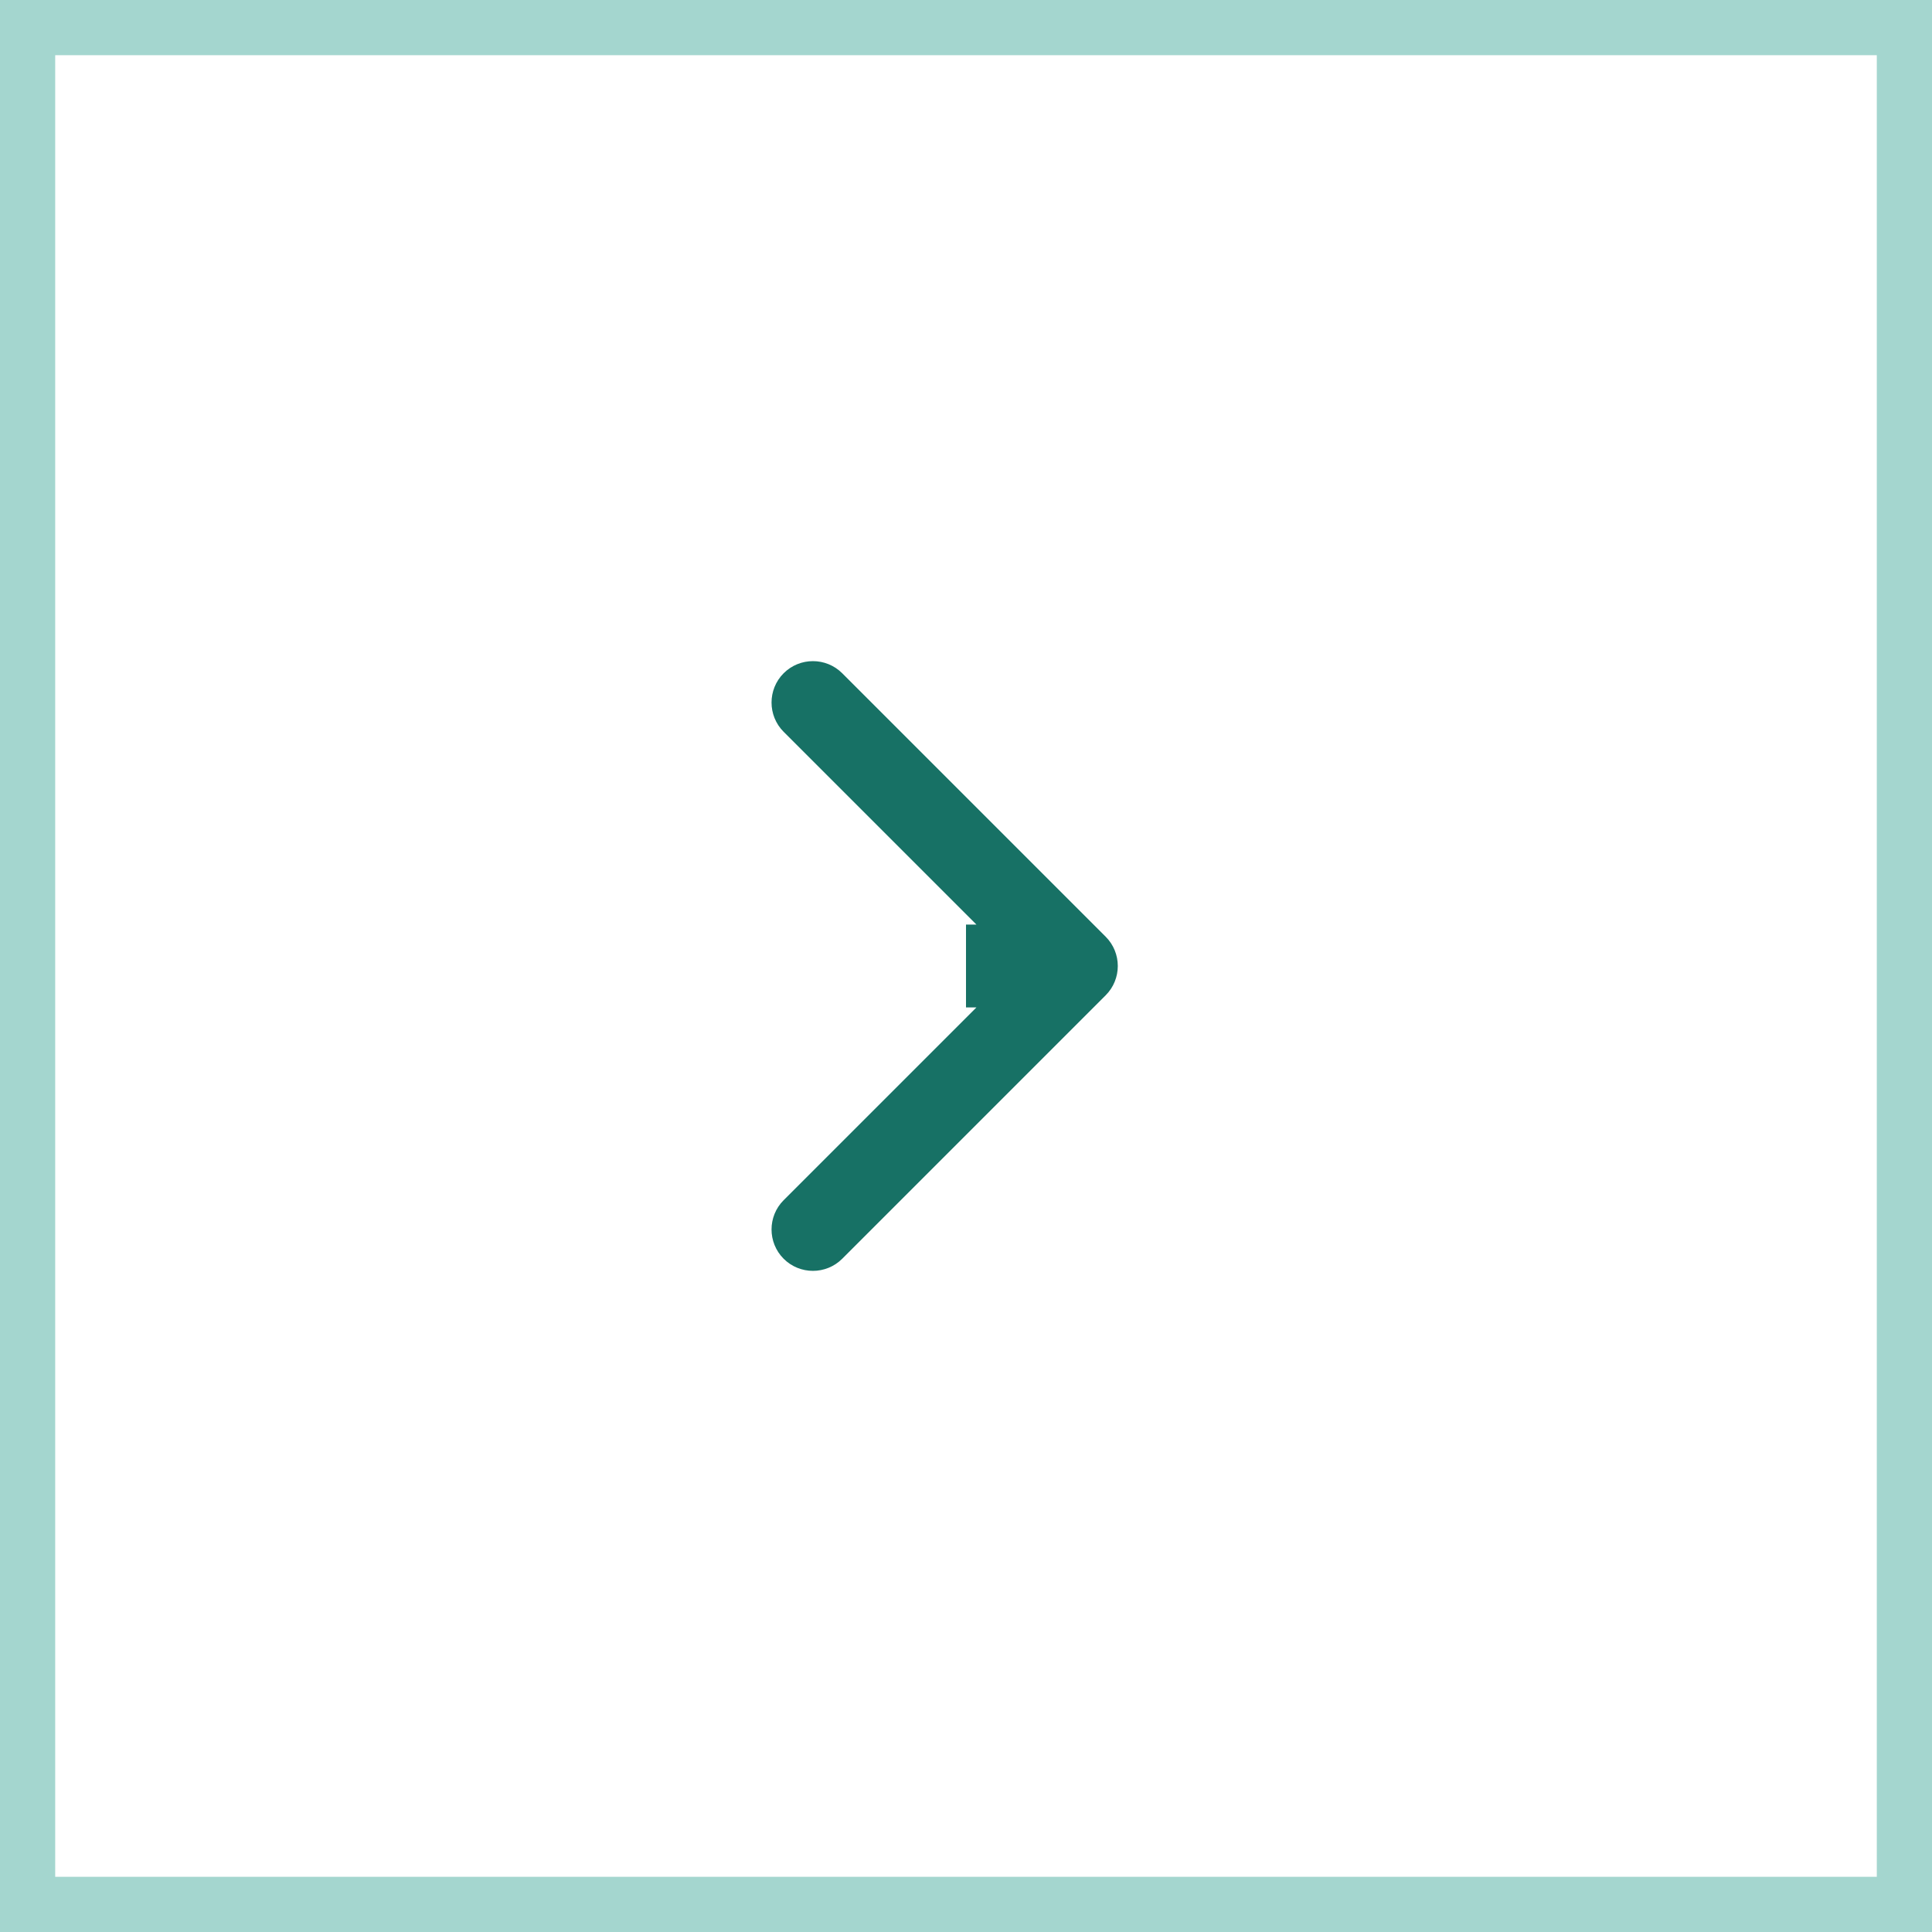 <svg width="70" height="70" viewBox="0 0 70 70" fill="none" xmlns="http://www.w3.org/2000/svg">
<path d="M1 1H69V69H1V1Z" stroke="#A4D6CF" stroke-width="2"/>
<path d="M40.061 36.061C40.646 35.475 40.646 34.525 40.061 33.939L30.515 24.393C29.929 23.808 28.979 23.808 28.393 24.393C27.808 24.979 27.808 25.929 28.393 26.515L36.879 35L28.393 43.485C27.808 44.071 27.808 45.021 28.393 45.607C28.979 46.192 29.929 46.192 30.515 45.607L40.061 36.061ZM35 36.5H39V33.5H35V36.5Z" fill="#177165"/>
</svg>

